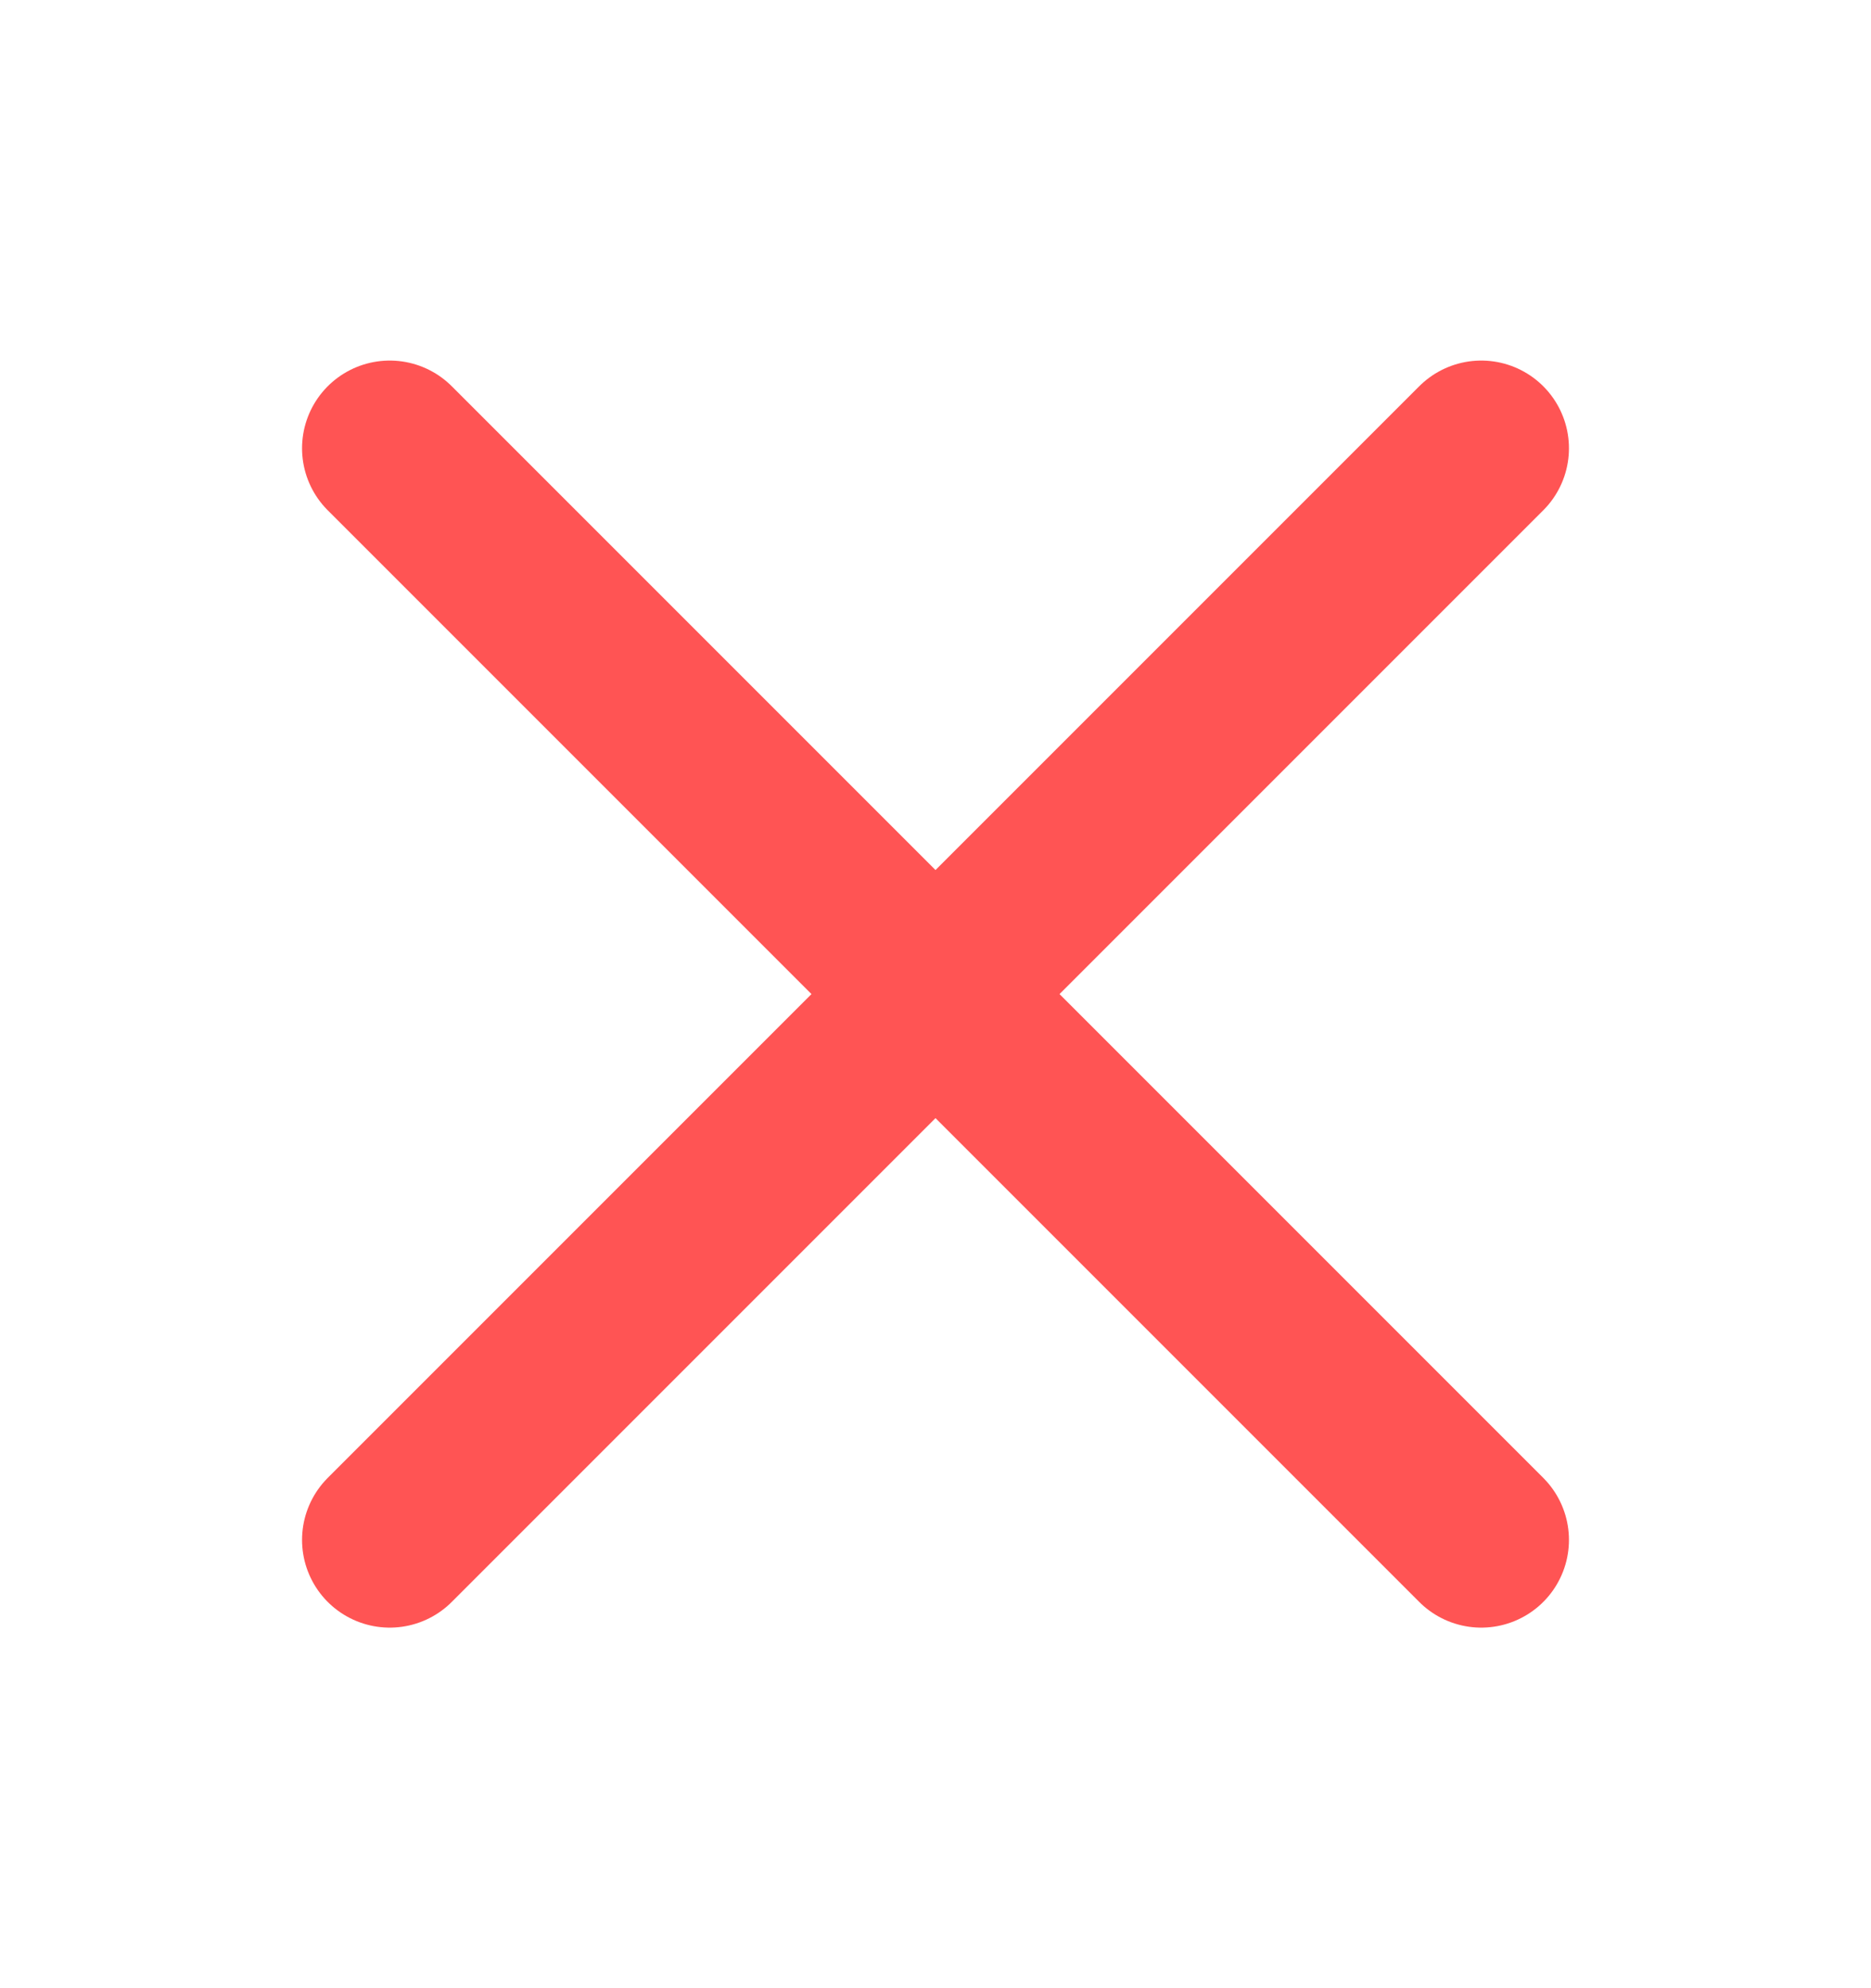<svg width="16" height="17" viewBox="0 0 16 17" fill="none" xmlns="http://www.w3.org/2000/svg">
<path d="M12.667 3.833L3.333 13.167M3.333 3.833L12.667 13.167" stroke="#FF5454" stroke-width="1.5" stroke-linecap="round" stroke-linejoin="round"/>
</svg>